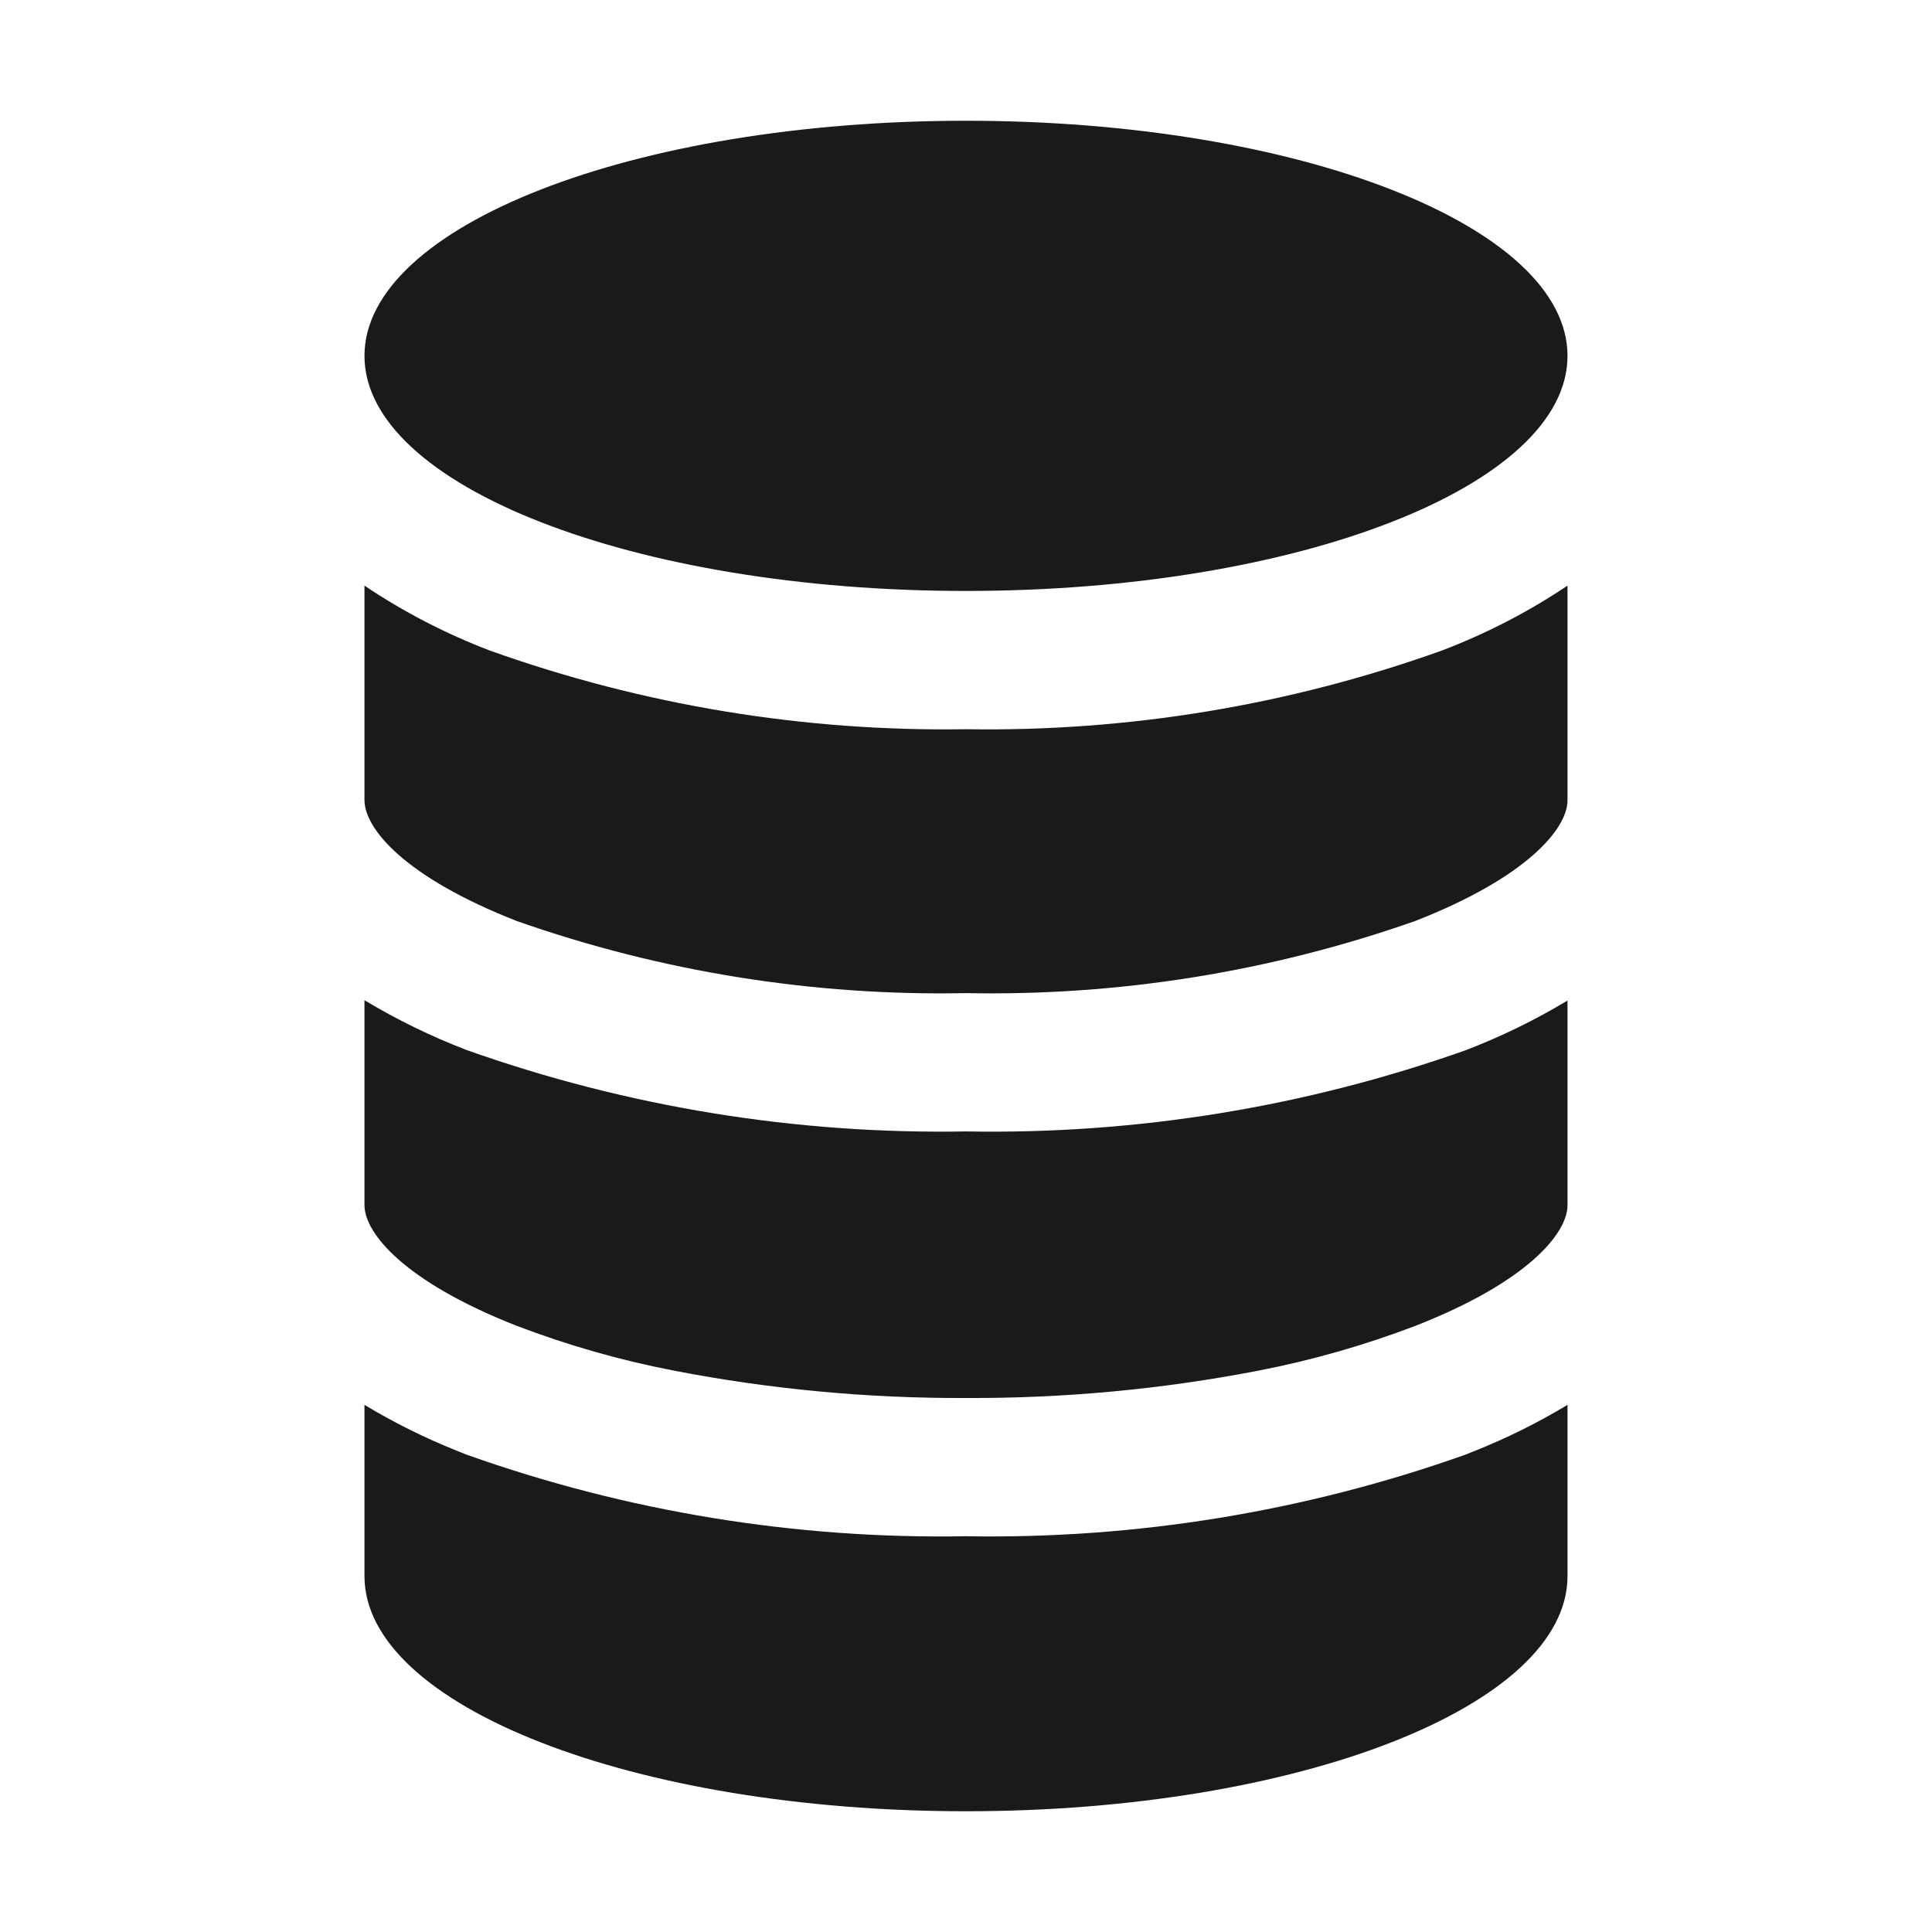 <svg width="80" height="80" viewBox="0 0 80 80" fill="none" xmlns="http://www.w3.org/2000/svg">
<path d="M21.405 38.14C27.375 40.238 33.673 41.249 40 41.123C46.327 41.248 52.625 40.237 58.595 38.138C63.255 36.32 64.907 34.3 64.907 33.138V24.25C63.278 25.341 61.53 26.244 59.697 26.94C53.381 29.202 46.708 30.304 40 30.195C33.292 30.302 26.62 29.201 20.302 26.945C18.469 26.248 16.721 25.344 15.092 24.25V33.125C15.092 34.31 16.75 36.32 21.405 38.14ZM21.405 54.903C23.514 55.707 25.689 56.327 27.905 56.755C31.89 57.526 35.941 57.905 40 57.888C44.059 57.906 48.11 57.528 52.095 56.758C54.311 56.329 56.486 55.709 58.595 54.905C63.255 53.087 64.907 51.068 64.907 49.905V41.43C63.561 42.24 62.145 42.931 60.678 43.492C54.042 45.842 47.038 46.979 40 46.85C32.961 46.975 25.957 45.834 19.323 43.48C17.855 42.917 16.44 42.227 15.092 41.417V49.9C15.092 51.065 16.75 53.078 21.405 54.903ZM40 75C53.75 75 64.907 70.64 64.907 65.265V58.172C63.682 58.911 62.399 59.548 61.07 60.078L60.678 60.235C54.043 62.591 47.039 63.735 40 63.612C32.961 63.739 25.956 62.595 19.323 60.235C19.188 60.185 19.058 60.127 18.93 60.078C17.601 59.548 16.318 58.911 15.092 58.172V65.265C15.092 70.64 26.25 75 40 75Z" fill="#1A1A1A"/>
<path d="M40 24.47C53.756 24.47 64.907 20.111 64.907 14.735C64.907 9.359 53.756 5 40 5C26.244 5 15.092 9.359 15.092 14.735C15.092 20.111 26.244 24.47 40 24.47Z" fill="#1A1A1A"/>
</svg>
